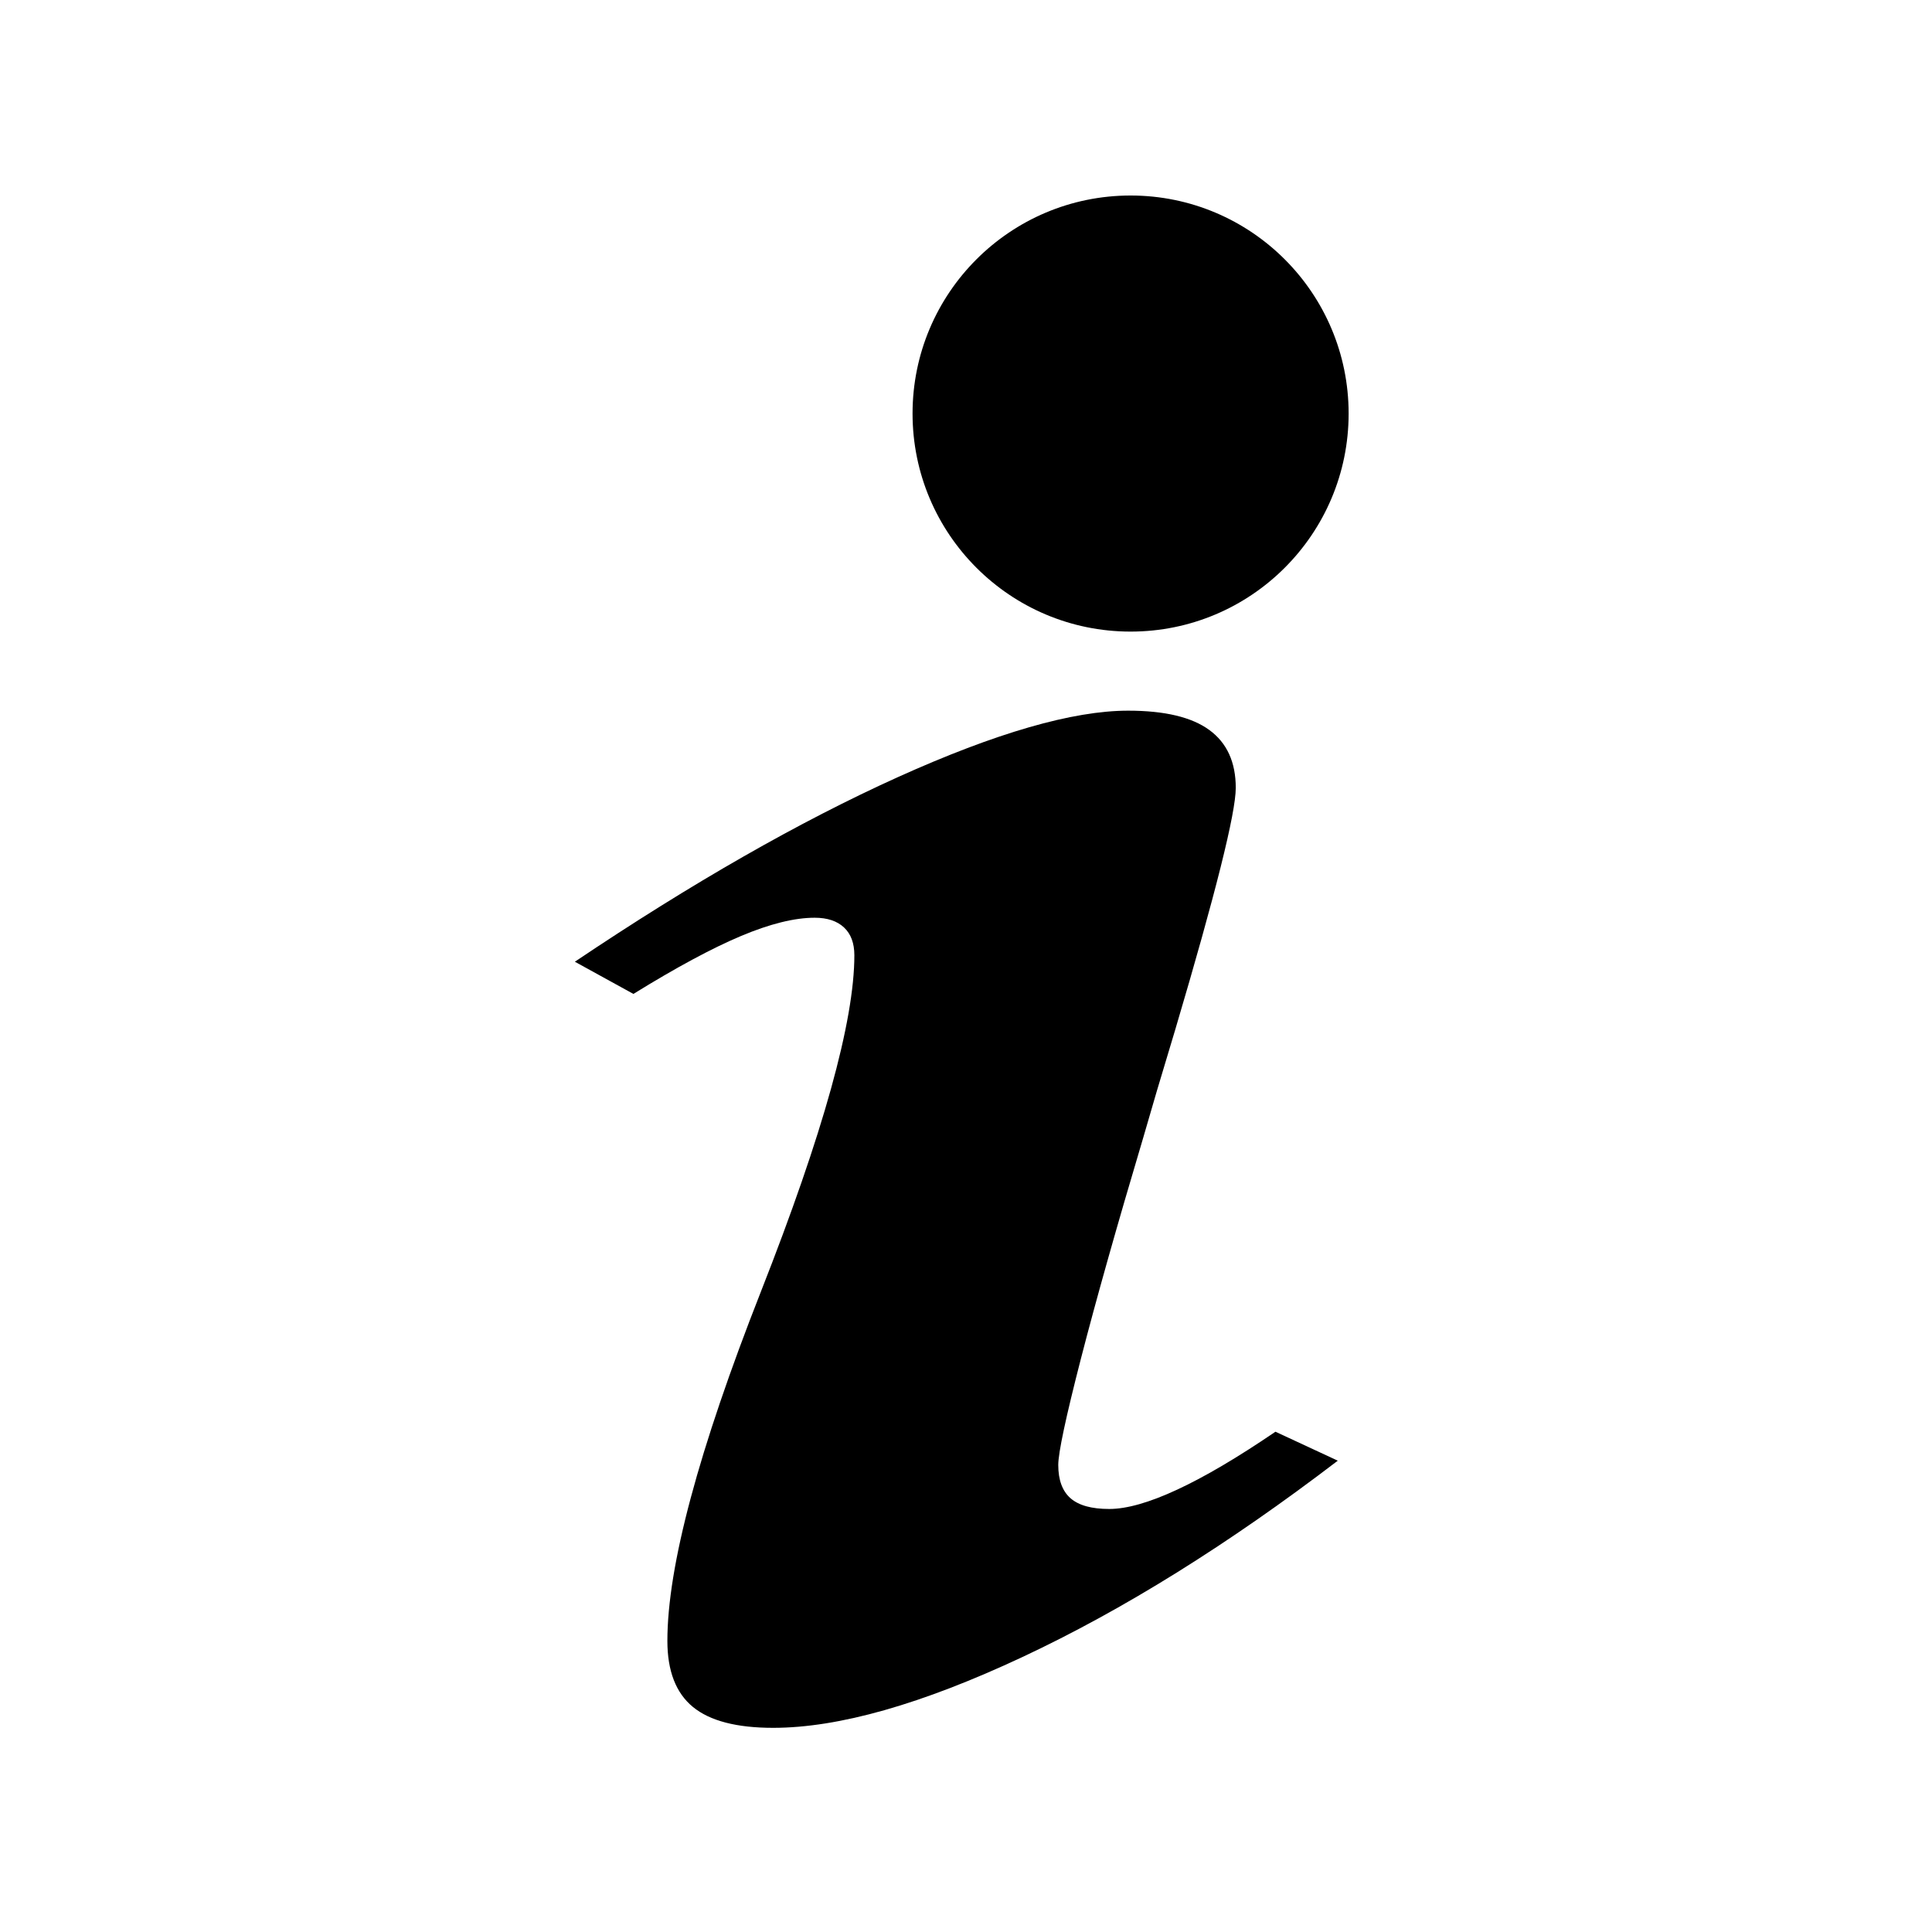 <?xml version="1.0" encoding="UTF-8" standalone="no"?>
<svg xmlns="http://www.w3.org/2000/svg" viewBox="0 0 10 10">
  <g transform="matrix(0.141,0,0,0.141,-2.072,-2.08)">
    <g>
      <path
        d="m 61.516,67.309 2.288,1.063 c -4.021,3.073 -7.879,5.476 -11.577,7.208 -3.698,1.733 -6.748,2.599 -9.149,2.599 -1.342,0 -2.322,-0.255 -2.947,-0.767 -0.623,-0.512 -0.937,-1.319 -0.937,-2.424 0,-2.73 1.145,-7.004 3.432,-12.819 2.288,-5.815 3.432,-9.933 3.432,-12.349 0,-0.446 -0.127,-0.787 -0.382,-1.024 -0.254,-0.236 -0.612,-0.355 -1.074,-0.355 -0.74,0 -1.641,0.223 -2.704,0.67 -1.063,0.447 -2.379,1.156 -3.951,2.127 l -2.149,-1.182 c 4.297,-2.888 8.25,-5.146 11.854,-6.775 3.604,-1.627 6.422,-2.441 8.456,-2.441 1.341,0 2.333,0.236 2.98,0.709 0.647,0.472 0.971,1.181 0.971,2.126 0,0.919 -0.739,3.874 -2.218,8.862 -0.51,1.681 -0.901,3.007 -1.179,3.979 -0.971,3.256 -1.733,5.961 -2.288,8.113 -0.554,2.153 -0.831,3.454 -0.831,3.9 0,0.551 0.15,0.959 0.45,1.222 0.301,0.263 0.773,0.394 1.421,0.394 0.646,0 1.478,-0.237 2.495,-0.71 1.018,-0.472 2.22,-1.181 3.607,-2.126 z"
      />
    </g>
    <g>
      <circle cx="56.198" cy="29.933" r="8.004" id="circle10" />
    </g>
  </g>
</svg>
